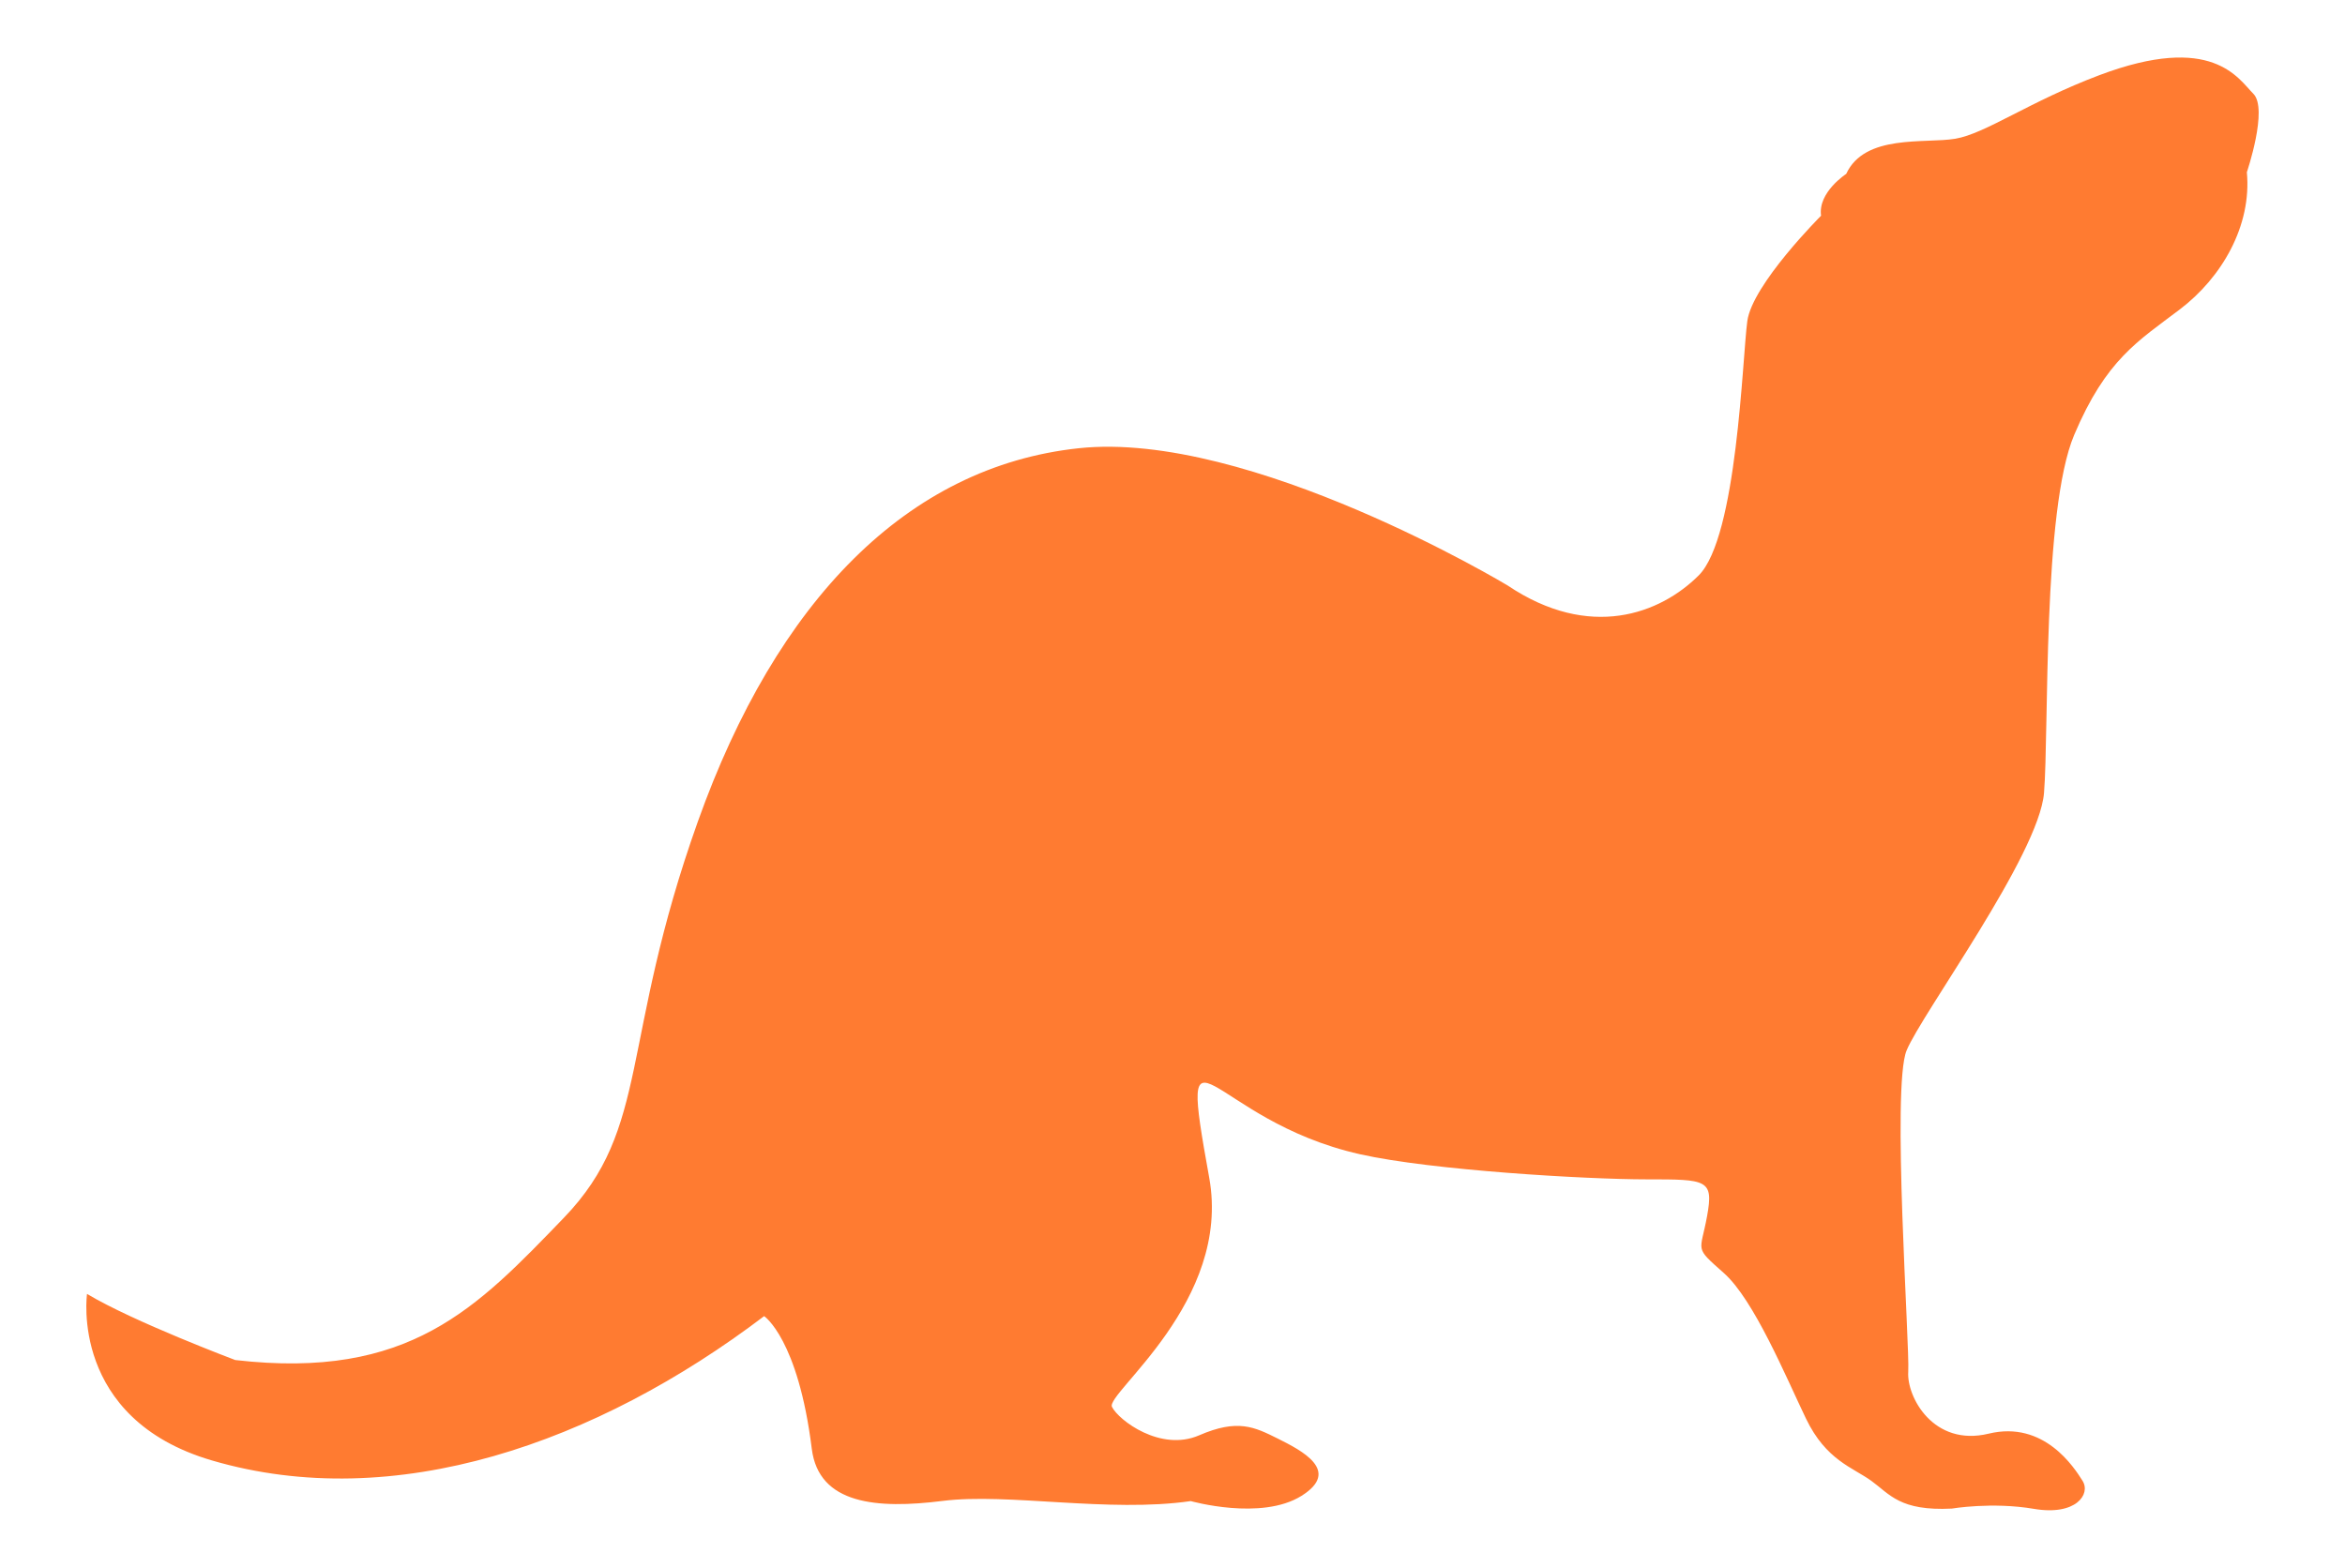 <svg width="163" height="109" viewBox="0 0 163 109" xmlns="http://www.w3.org/2000/svg" xmlns:xlink="http://www.w3.org/1999/xlink"><title>Group 3</title><defs><path id="path-1" d="M0 0H163V109H0z"/></defs><g id="Company" stroke="none" stroke-width="1" fill="none" fill-rule="evenodd"><g id="Colossal_BetterWorld" transform="translate(-607, -11474)"><g id="Group-3" transform="translate(607, 11474)"><mask id="mask-2" fill="#fff"><use xlink:href="#path-1"/></mask><g id="Clip-2"/><path d="M104.792 40.703C104.792 40.703 86.848 29.886 74.963 31.165 63.078 32.445 53.989 41.75 48.513 57.103 43.036 72.456 45.25 78.389 39.191 84.669 33.132 90.95 28.471 95.952 16.353 94.556 16.353 94.556 9.245 91.881 6.049 89.958c0 0-1.232 8.669 8.673 11.576C27.438 105.268 41.463 100.342 53.115 91.503 53.115 91.503 55.475 93.073 56.427 100.729 56.91 104.6 60.972 104.923 65.516 104.351 70.06 103.778 77.06 105.188 82.77 104.362 82.77 104.362 87.663 105.747 90.46 104.002 93.257 102.258 90.46 100.837 88.829 100.022 87.197 99.208 86.033 98.627 83.352 99.79 80.672 100.953 77.759 98.743 77.293 97.813 76.827 96.882 85.613 90.498 84.052 81.878 81.813 69.519 83.885 77.854 94.538 80.249 99.501 81.365 110.269 81.994 114.463 81.994 118.658 81.994 119.124 81.994 118.658 84.553 118.192 87.112 117.726 86.647 119.824 88.508 121.921 90.369 124.135 95.719 125.533 98.627 126.931 101.534 128.796 102.025 130.077 102.956 131.359 103.886 132.058 105.067 135.67 104.884 135.67 104.884 138.467 104.407 141.38 104.903 144.293 105.398 145.342 103.886 144.759 102.956 144.177 102.025 142.079 98.743 138.234 99.674 134.389 100.604 132.524 97.114 132.641 95.37 132.757 93.625 131.476 75.597 132.524 73.038 133.573 70.479 141.73 59.429 142.079 55.126 142.429 50.822 141.963 35.469 144.177 30.235 146.39 25.001 148.604 23.721 151.517 21.512 154.431 19.301 156.528 15.696 156.178 11.974 156.178 11.974 157.676 7.562 156.627 6.516 155.579 5.469 153.79 2.262 145.924 5.227 141.049 7.066 138.001 9.299 135.904 9.647 133.806 9.997 129.611 9.299 128.33 12.09 128.33 12.09 126.349 13.37 126.582 14.998 126.582 14.998 121.804 19.767 121.455 22.325 121.106 24.885 120.756 37.33 118.076 40.005 115.396 42.68 110.502 44.541 104.792 40.703" id="Fill-1" fill="#ff7b31" mask="url(#mask-2)"/></g></g></g></svg>